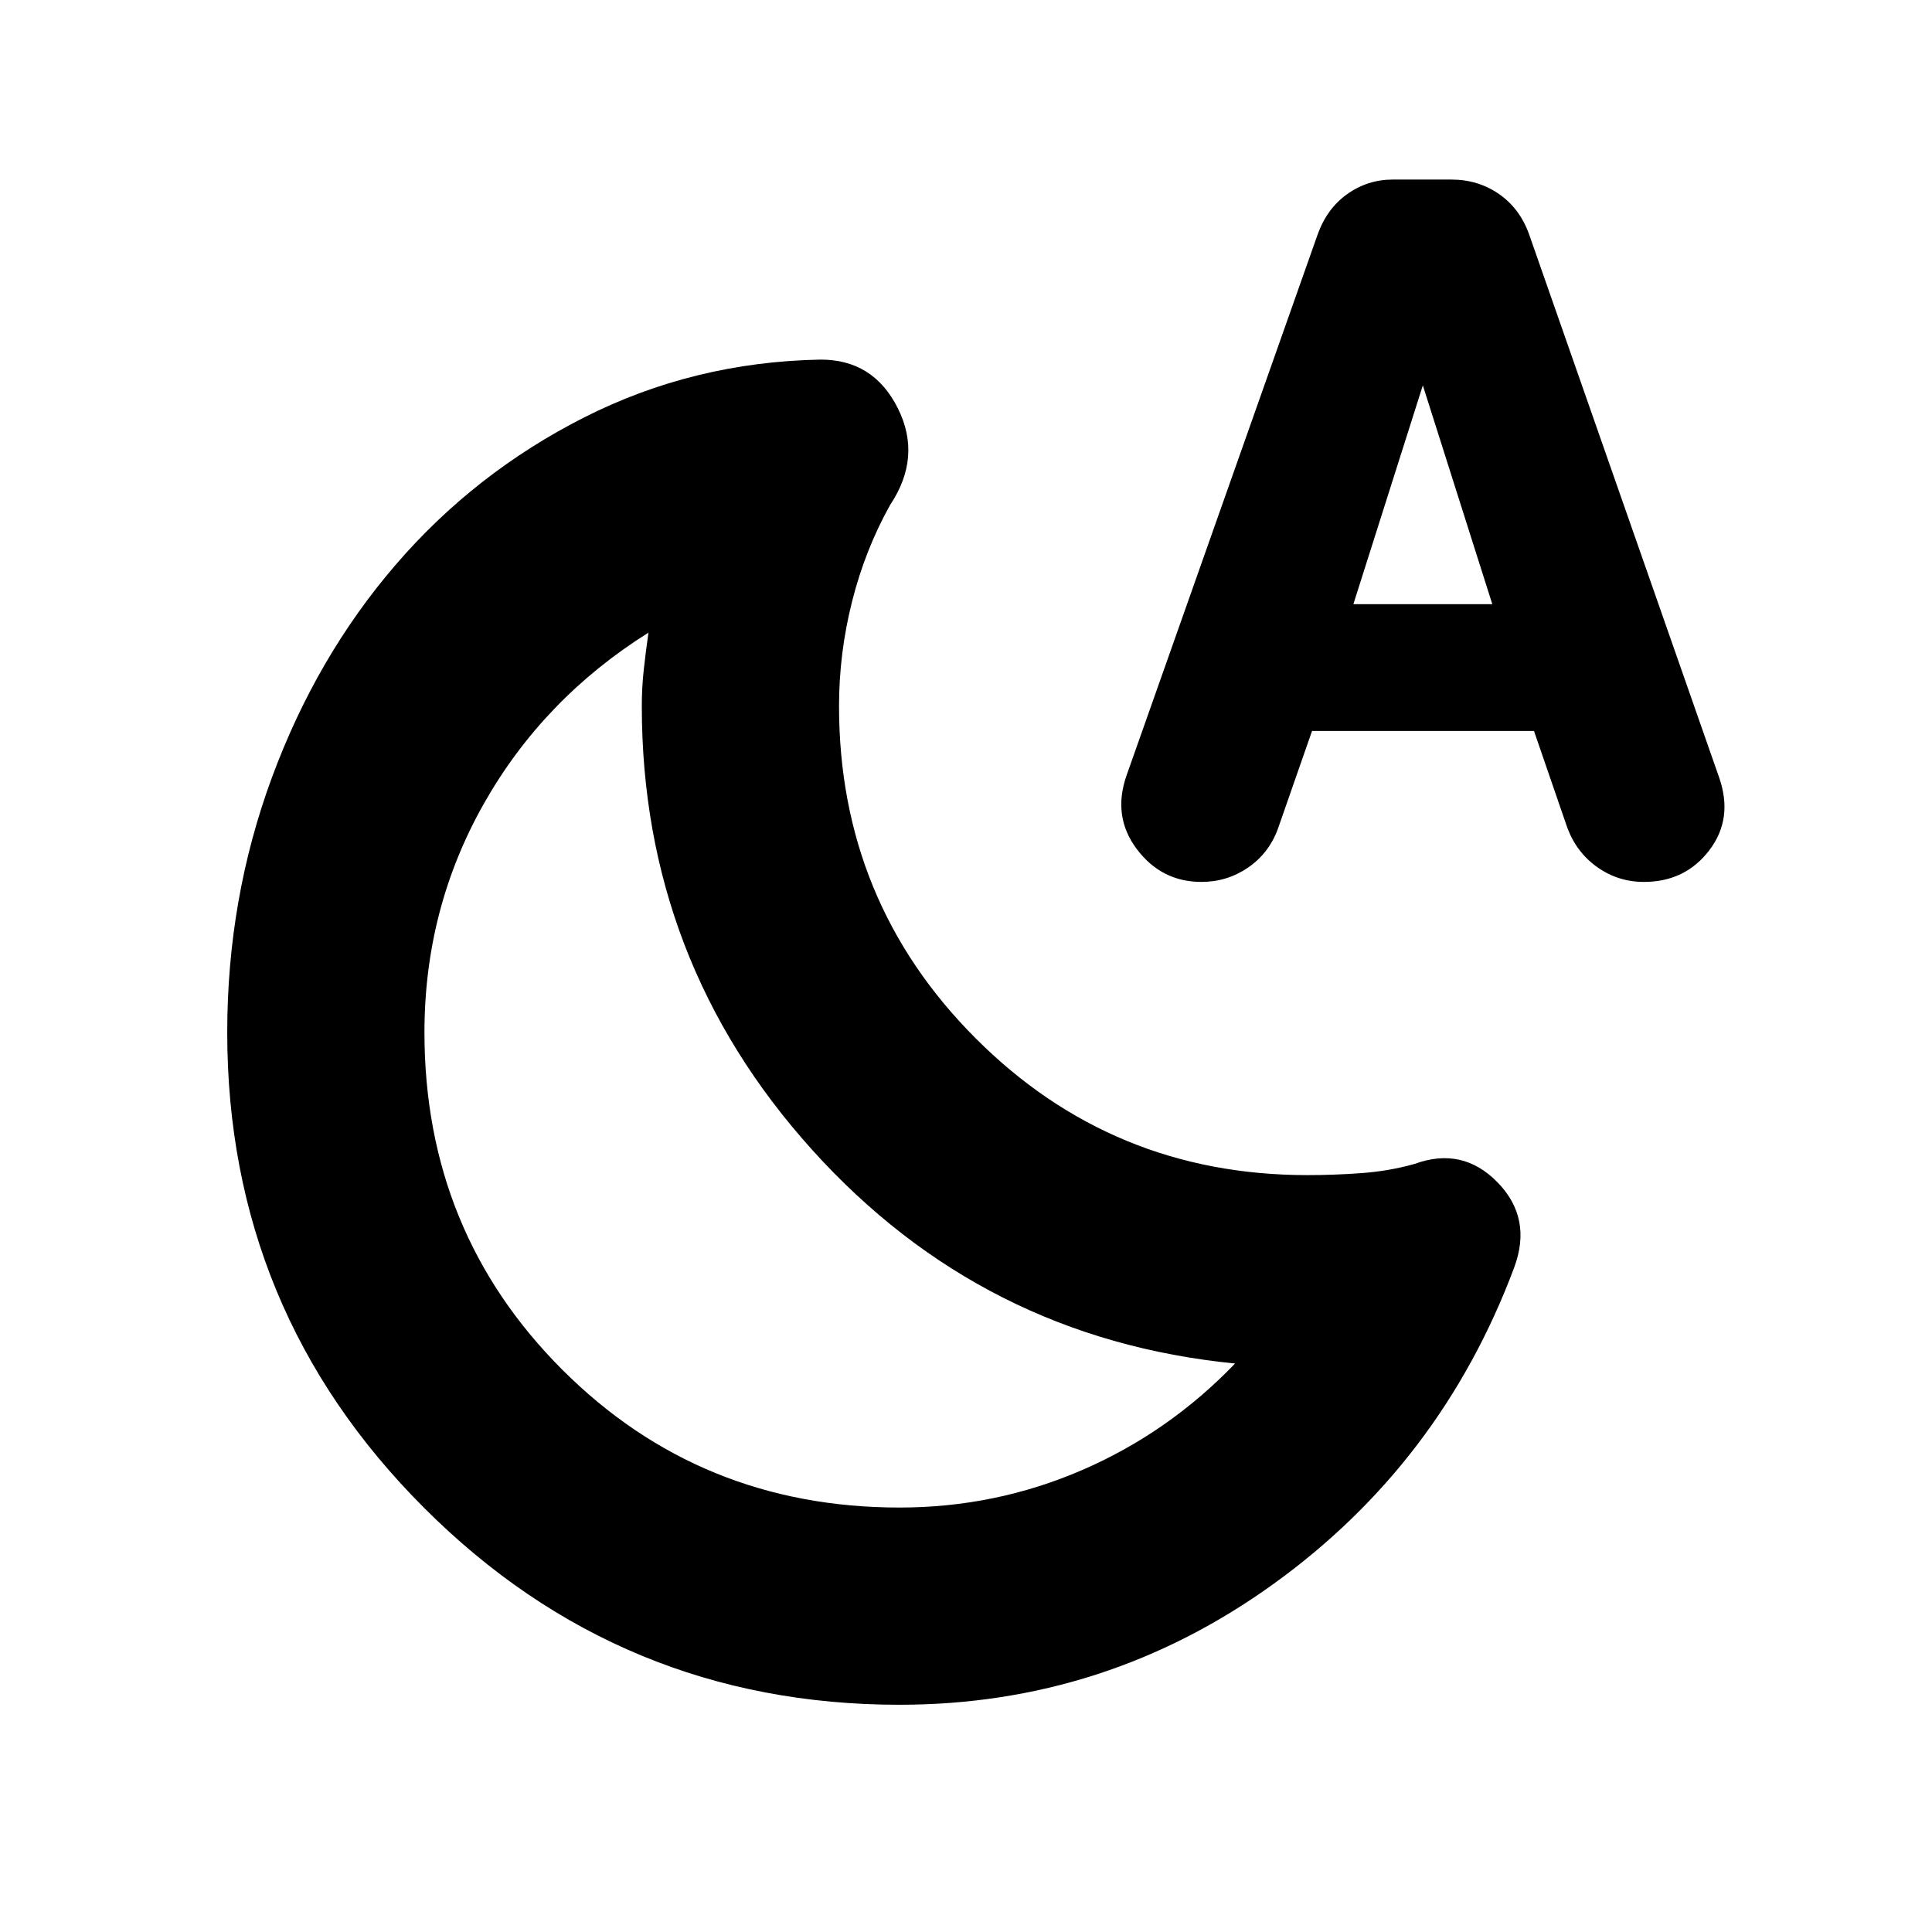 <svg xmlns="http://www.w3.org/2000/svg" height="20" viewBox="0 -960 960 960" width="20"><path d="M447-210.91q47.62 0 90.66-18.61t76.04-52.96q-125.53-12.35-210.16-106.19-84.63-93.85-84.63-220.5 0-9.05.94-17.74.93-8.7 2.37-18.74-52.27 32.81-81.79 84.99-29.52 52.18-29.52 113.66 0 99.12 68.49 167.6 68.48 68.49 167.6 68.49Zm0 98q-138.44 0-236.26-97.83-97.83-97.82-97.83-236.26 0-66.35 22.11-126.4 22.11-60.06 61.48-105.84t93.72-73.32q54.35-27.53 117.26-28.75 26.41-.17 38.59 24.05 12.19 24.22-3.77 48.17-12.43 22.26-18.91 47.96-6.48 25.69-6.48 51.96 0 97.12 67.88 165.1 67.87 67.98 164.83 67.98 13.45 0 27.03-1 13.57-1 26.26-4.56 23.75-8.7 41.18 9.13 17.43 17.82 8.3 42.35-36.39 97.3-119.67 157.28-83.28 59.98-185.72 59.98Zm204.94-483.87-16.99 48.7q-4.49 12.15-14.87 19.23-10.39 7.07-23.08 7.07-19.83 0-32.09-16.26-12.26-16.26-5.13-36.66l94.87-268.56q4.57-12.99 14.73-20.26 10.16-7.26 22.7-7.26h29.04q13.4 0 23.82 7.26 10.41 7.27 14.97 20.26l94.31 269.56q7.13 20.4-4.85 36.16-11.98 15.76-32.56 15.76-12.74 0-23.08-7.3-10.35-7.3-14.95-19.66l-16.55-48.04H651.94Zm20.54-63h69.04L707-768.52l-34.52 108.74ZM404.04-388.61Z"/></svg>